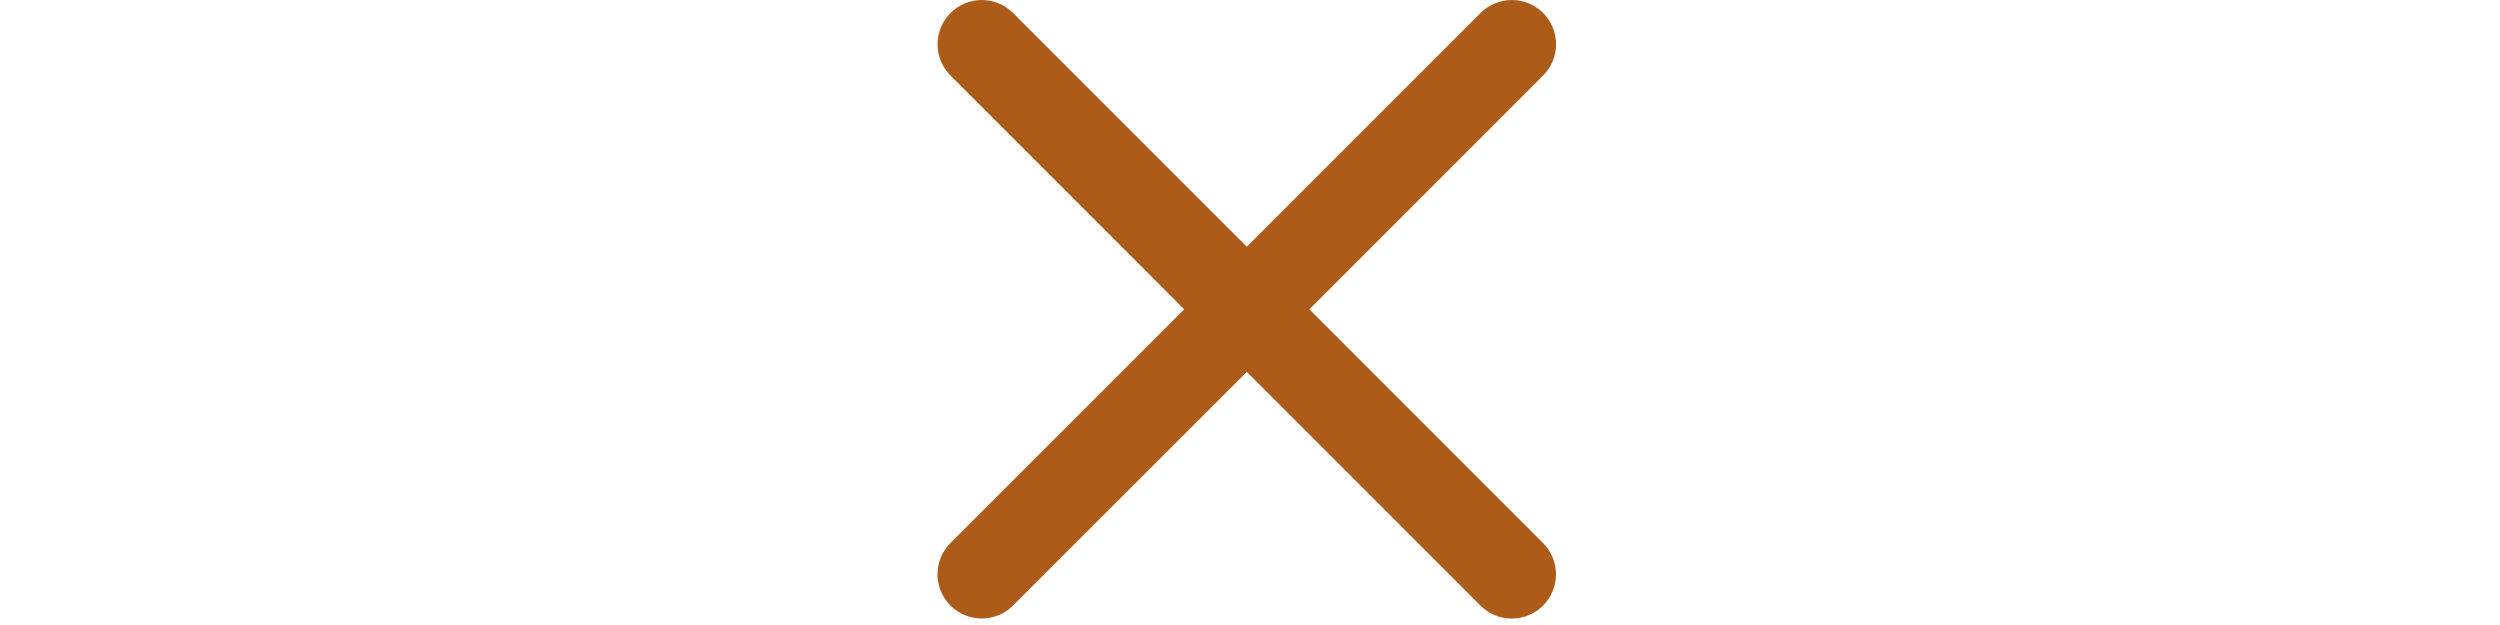 <svg width="80" height="20" viewBox="0 0 17 17" fill="none" xmlns="http://www.w3.org/2000/svg">
<path d="M16.471 14.771C16.697 14.997 16.823 15.303 16.823 15.622C16.823 15.941 16.697 16.247 16.471 16.473C16.245 16.699 15.939 16.825 15.62 16.825C15.301 16.825 14.995 16.699 14.769 16.473L8.413 10.115L2.054 16.471C1.829 16.697 1.523 16.823 1.203 16.823C0.884 16.823 0.578 16.697 0.352 16.471C0.127 16.245 3.36307e-09 15.939 0 15.62C-3.36307e-09 15.301 0.127 14.995 0.352 14.769L6.711 8.413L0.354 2.055C0.129 1.83 0.002 1.524 0.002 1.204C0.002 0.885 0.129 0.579 0.354 0.353C0.58 0.128 0.886 0.001 1.205 0.001C1.525 0.001 1.831 0.128 2.056 0.353L8.413 6.711L14.771 0.352C14.997 0.127 15.303 -5.31717e-09 15.622 0C15.941 5.31717e-09 16.247 0.127 16.473 0.352C16.699 0.578 16.825 0.884 16.825 1.203C16.825 1.523 16.699 1.829 16.473 2.054L10.115 8.413L16.471 14.771Z" fill="#AD5B18"/>
</svg>
